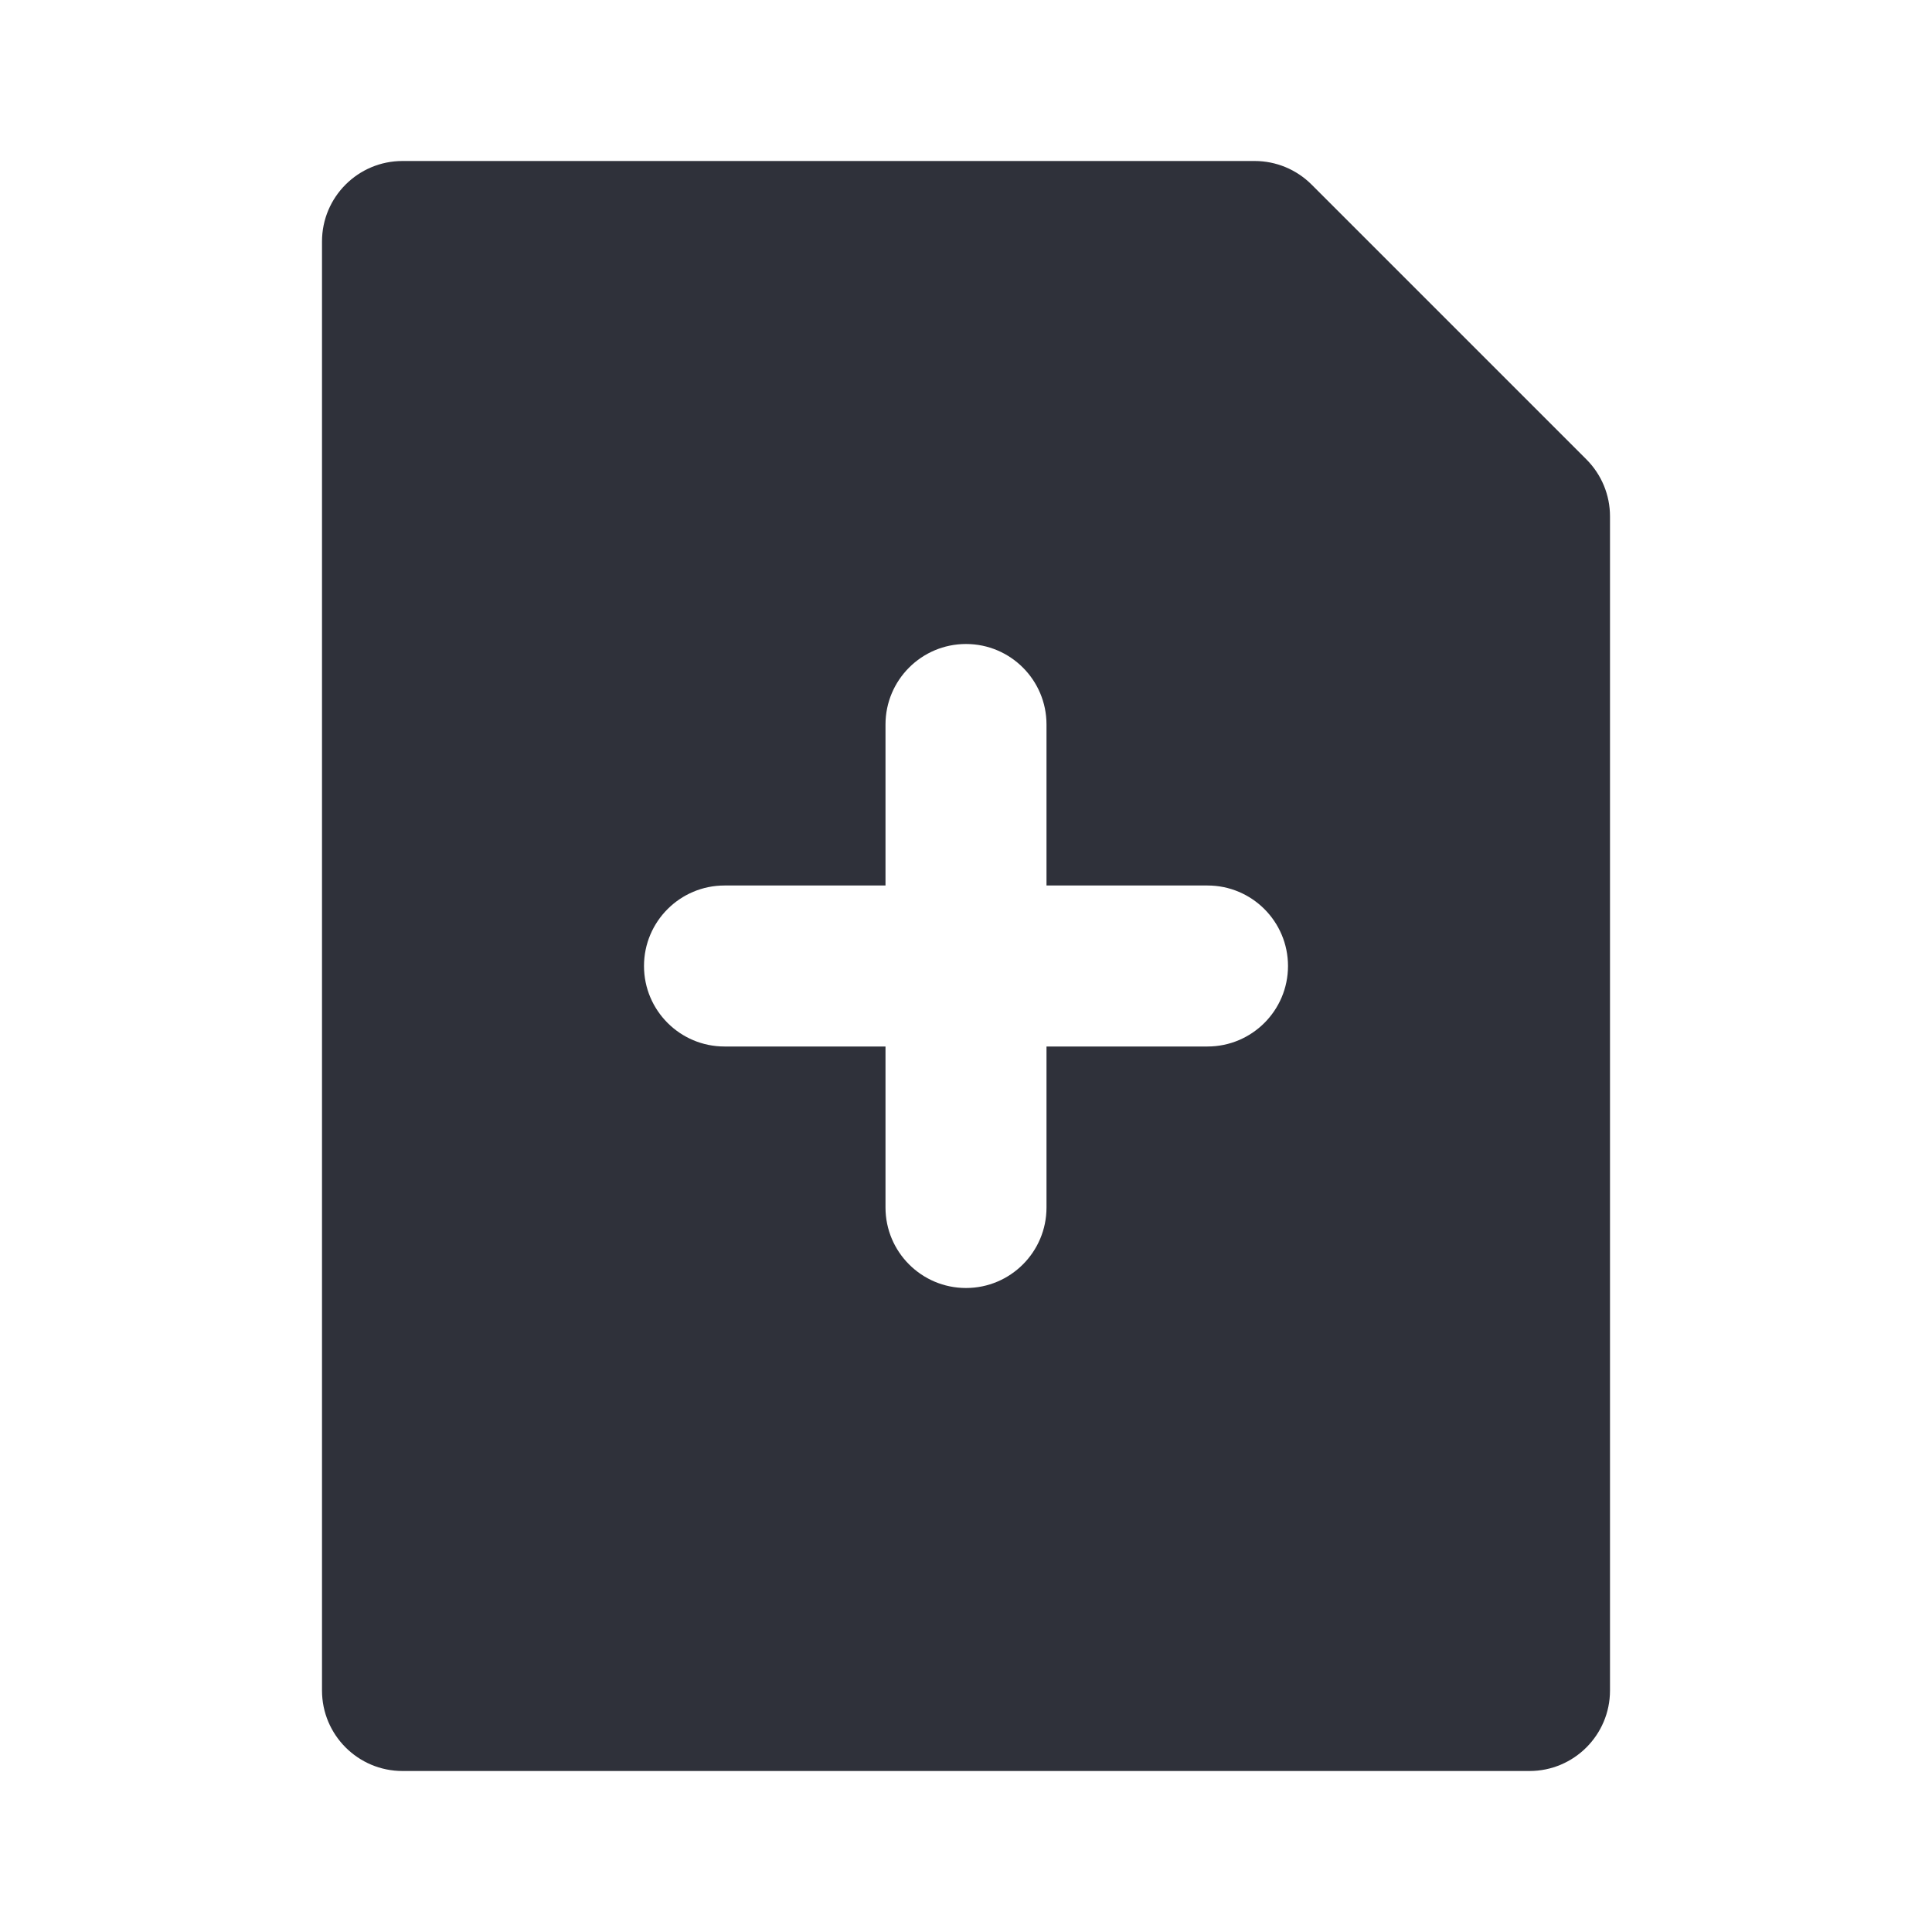<?xml version="1.0" encoding="UTF-8"?>
<svg width="24px" height="24px" viewBox="0 0 24 24" version="1.1" xmlns="http://www.w3.org/2000/svg" xmlns:xlink="http://www.w3.org/1999/xlink">
    <!-- Generator: Sketch 59.1 (86144) - https://sketch.com -->
    <title>Vector Files/24x24/Flattened/Actions/Add Note</title>
    <desc>Created with Sketch.</desc>
    <g id="24x24/Flattened/Actions/Add-Note" stroke="none" stroke-width="1" fill="none" fill-rule="evenodd">
        <path d="M19.707,5.707 C19.895,5.895 20,6.149 20,6.414 L20,21 C20,21.552 19.552,22 19,22 L5,22 C4.448,22 4,21.552 4,21 L4,3 C4,2.448 4.448,2 5,2 L15.586,2 C15.851,2 16.105,2.105 16.293,2.293 L19.707,5.707 Z M13,11 L13,9 C13,8.448 12.552,8 12,8 C11.448,8 11,8.448 11,9 L11,11 L9,11 C8.448,11 8,11.448 8,12 C8,12.552 8.448,13 9,13 L11,13 L11,15 C11,15.552 11.448,16 12,16 C12.552,16 13,15.552 13,15 L13,13 L15,13 C15.552,13 16,12.552 16,12 C16,11.448 15.552,11 15,11 L13,11 L13,11 Z" id="Add-Note" fill="#2F313A" fill-rule="nonzero"></path>
    </g>
</svg>